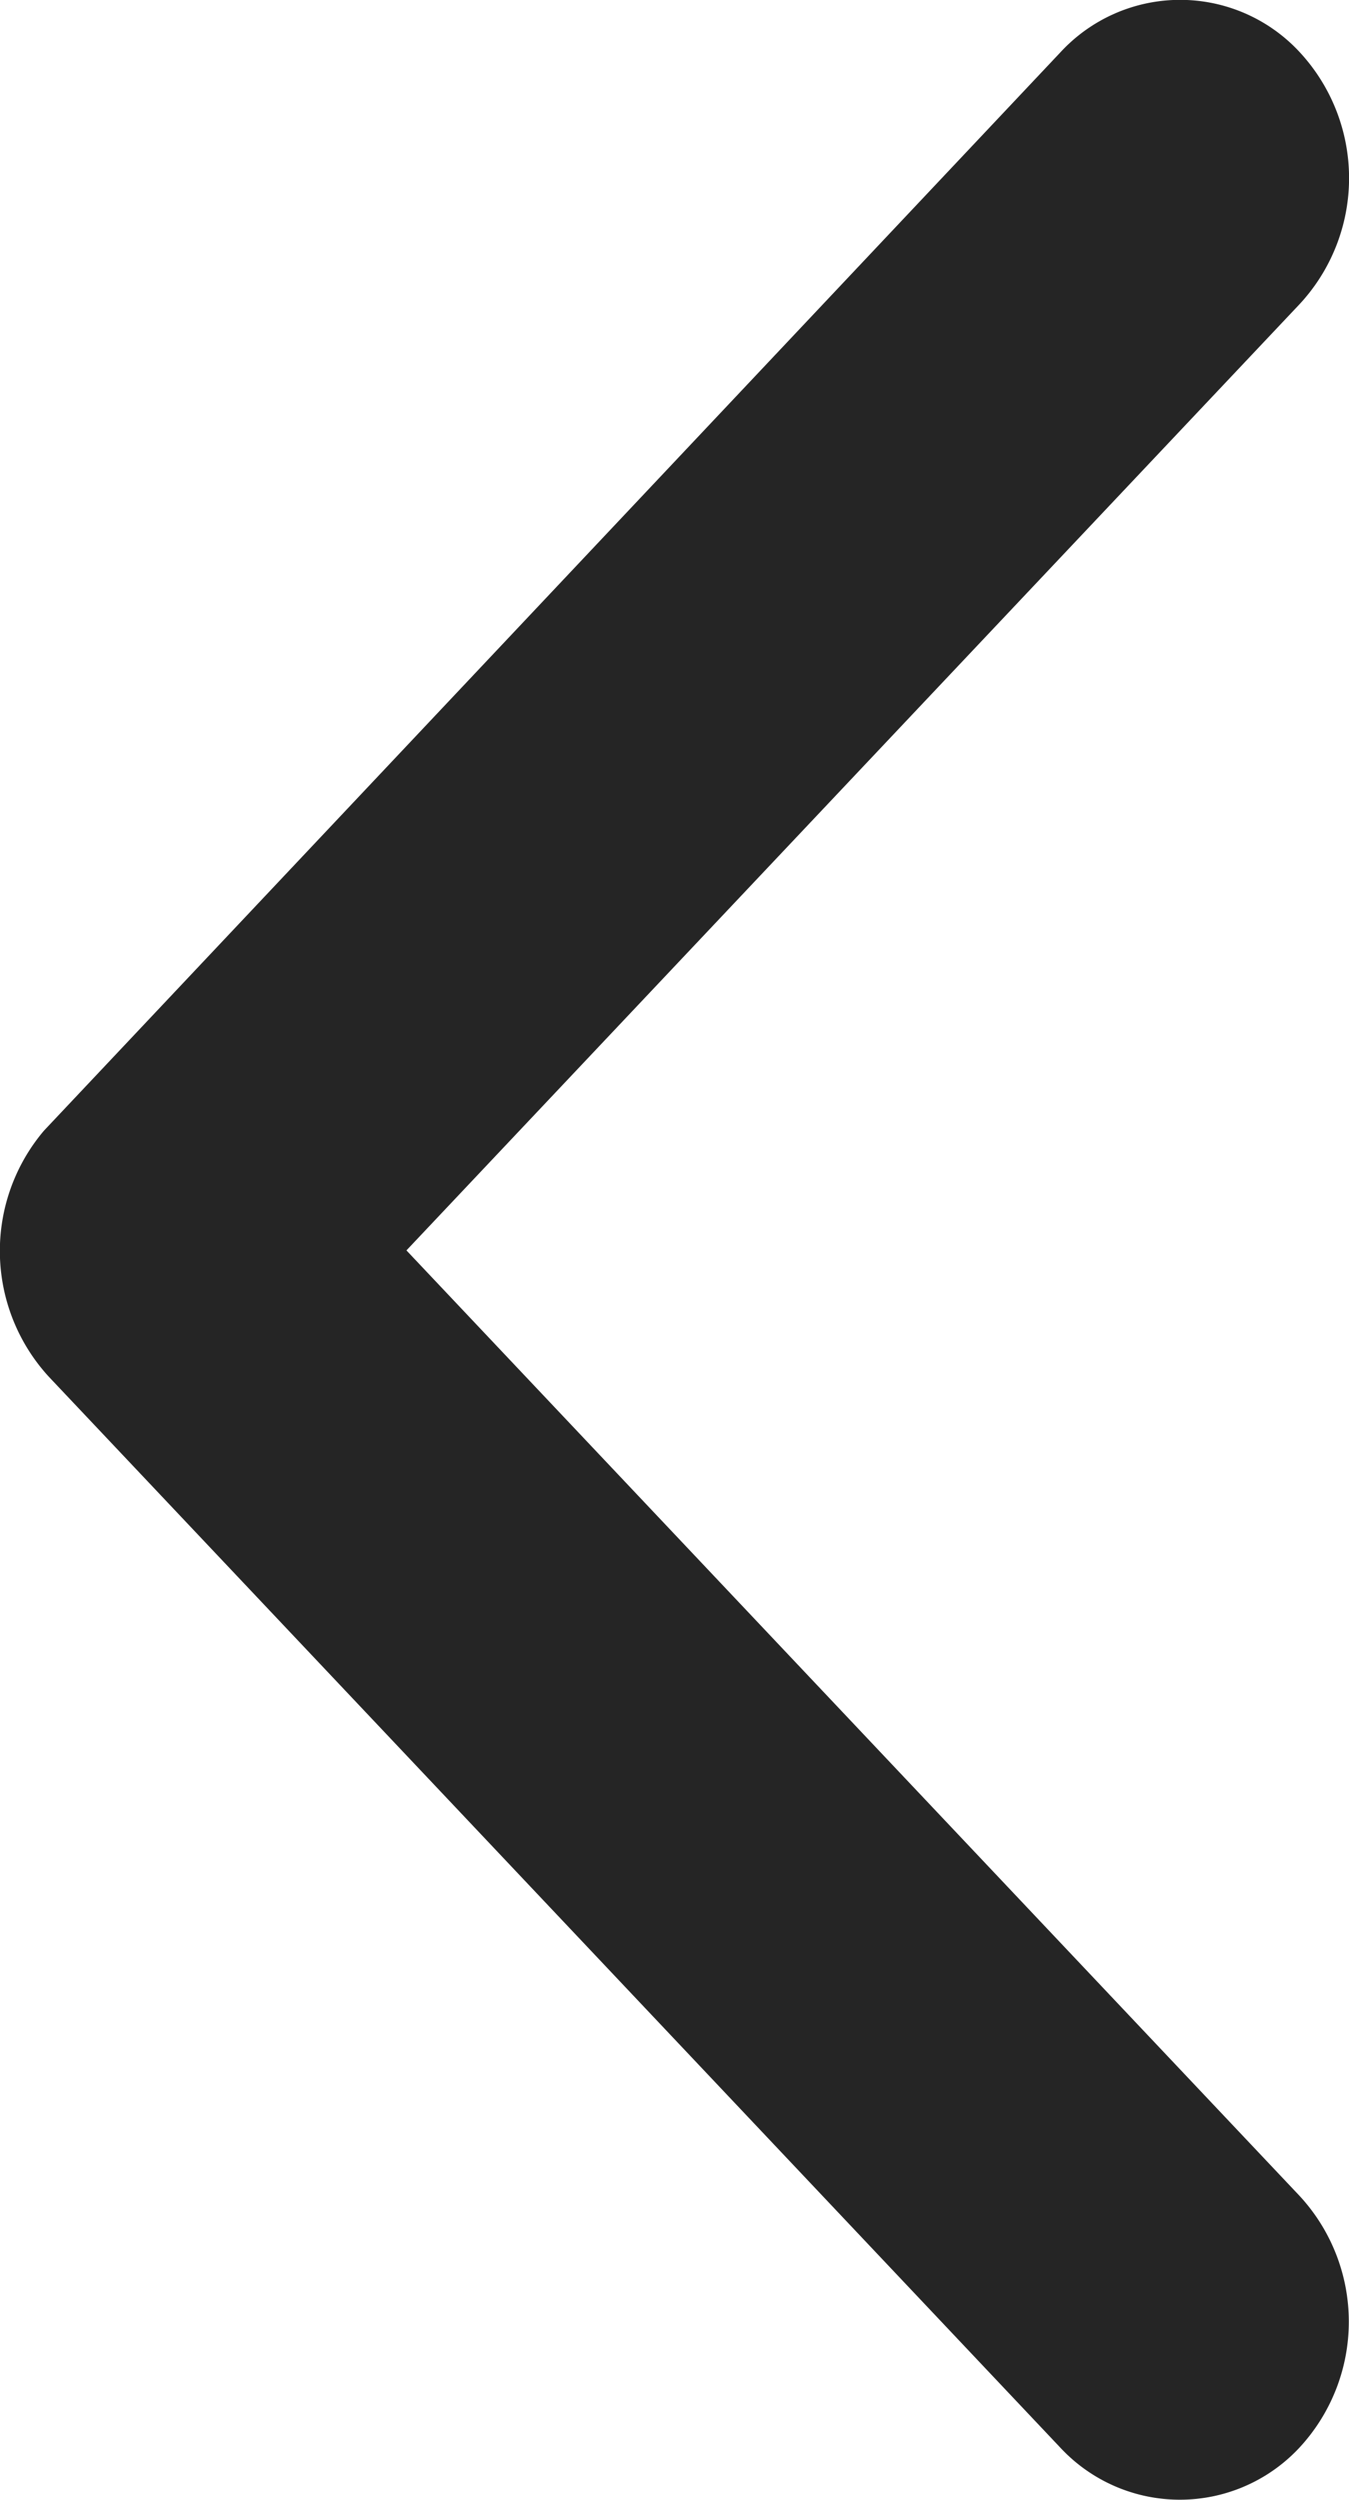 <svg xmlns="http://www.w3.org/2000/svg" width="5.4" height="10" viewBox="0 0 5.4 10"><path d="M1.627 5.002l3.574 3.781a.741.741 0 010 1.009.654.654 0 01-.956 0L.196 5.508a.744.744 0 01-.02-.985L4.246.208a.652.652 0 01.956 0 .741.741 0 010 1.009z" fill="#252525"/></svg>